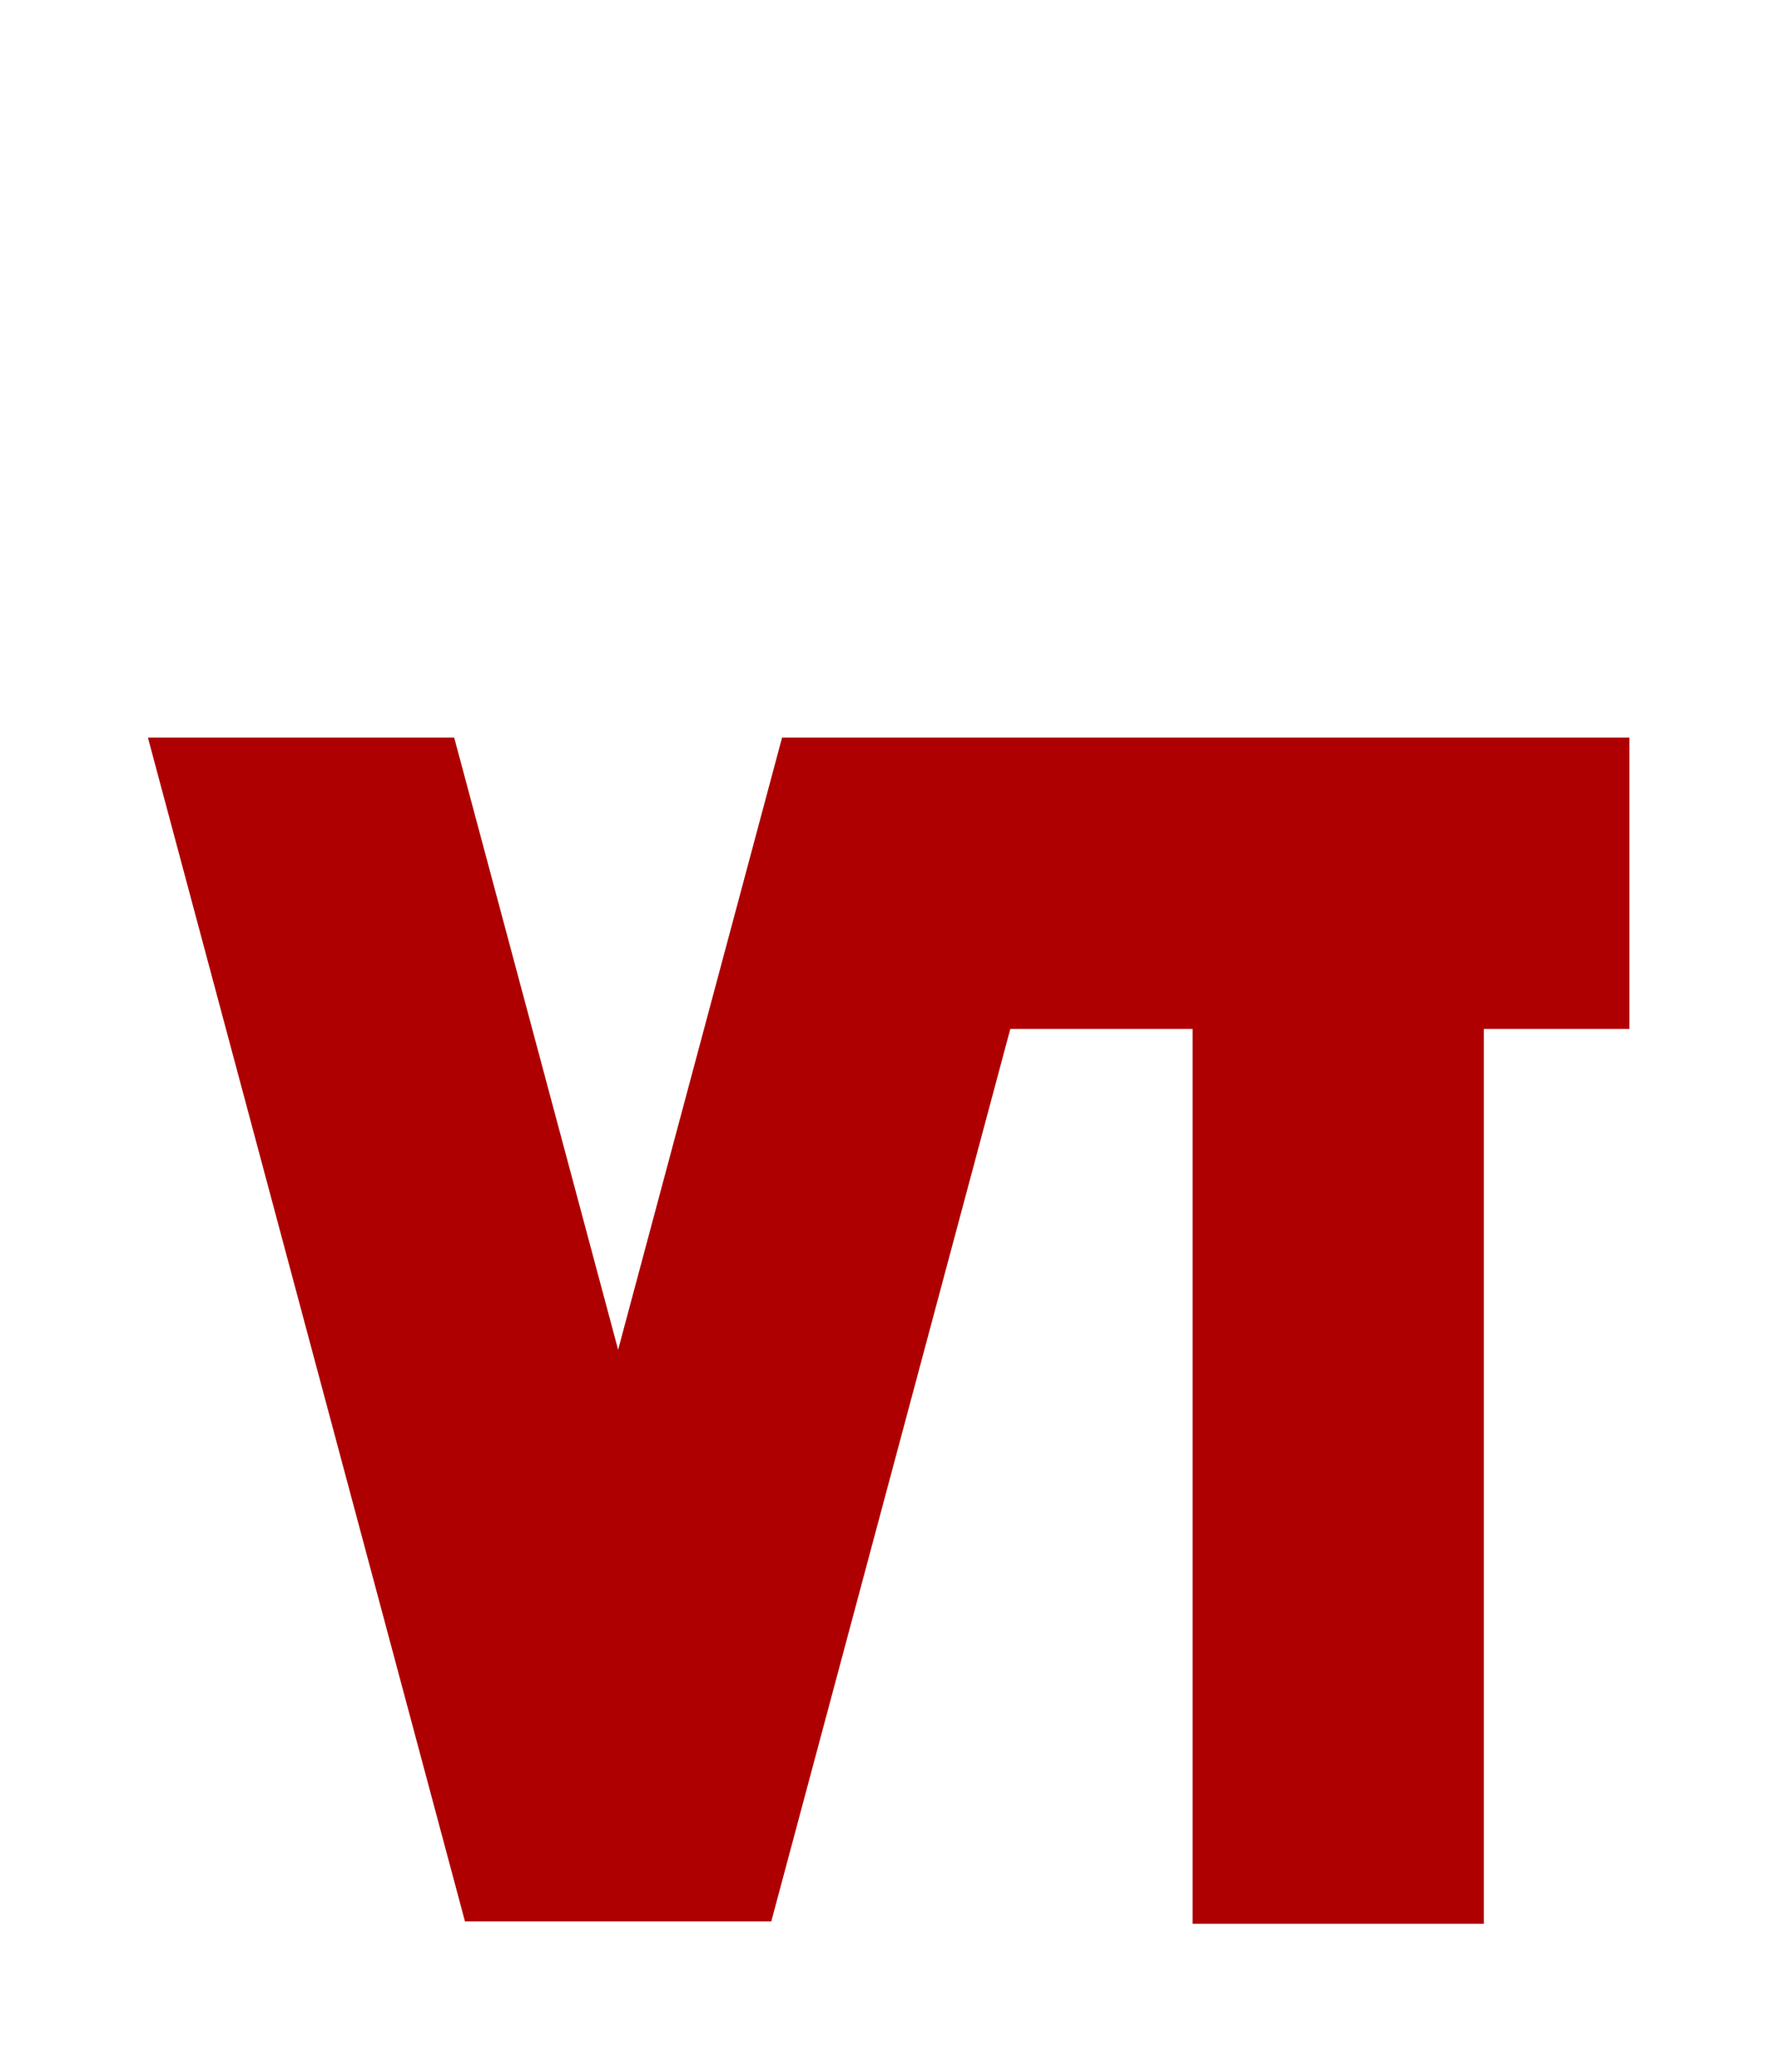 <?xml version="1.0" encoding="UTF-8"?>
<svg width="384px" height="448px" viewBox="0 0 384 448" version="1.1" xmlns="http://www.w3.org/2000/svg" xmlns:xlink="http://www.w3.org/1999/xlink">
    <title>U+0065 - Latin Small Letter E</title>
    <g id="Glyphs" stroke="none" stroke-width="1" fill="none" fill-rule="evenodd">
        <g id="U+0065---Latin-Small-Letter-E" fill="#AE0000">
            <polygon id="Path" points="352.5 159.5 352.5 222.5 321 222.5 321 416 258 416 258 222.5 218.566 222.5 166.853 415.5 100.595 415.5 32 159.5 98.257 159.5 133.725 291.866 169.19 159.5"></polygon>
        </g>
    </g>
</svg>